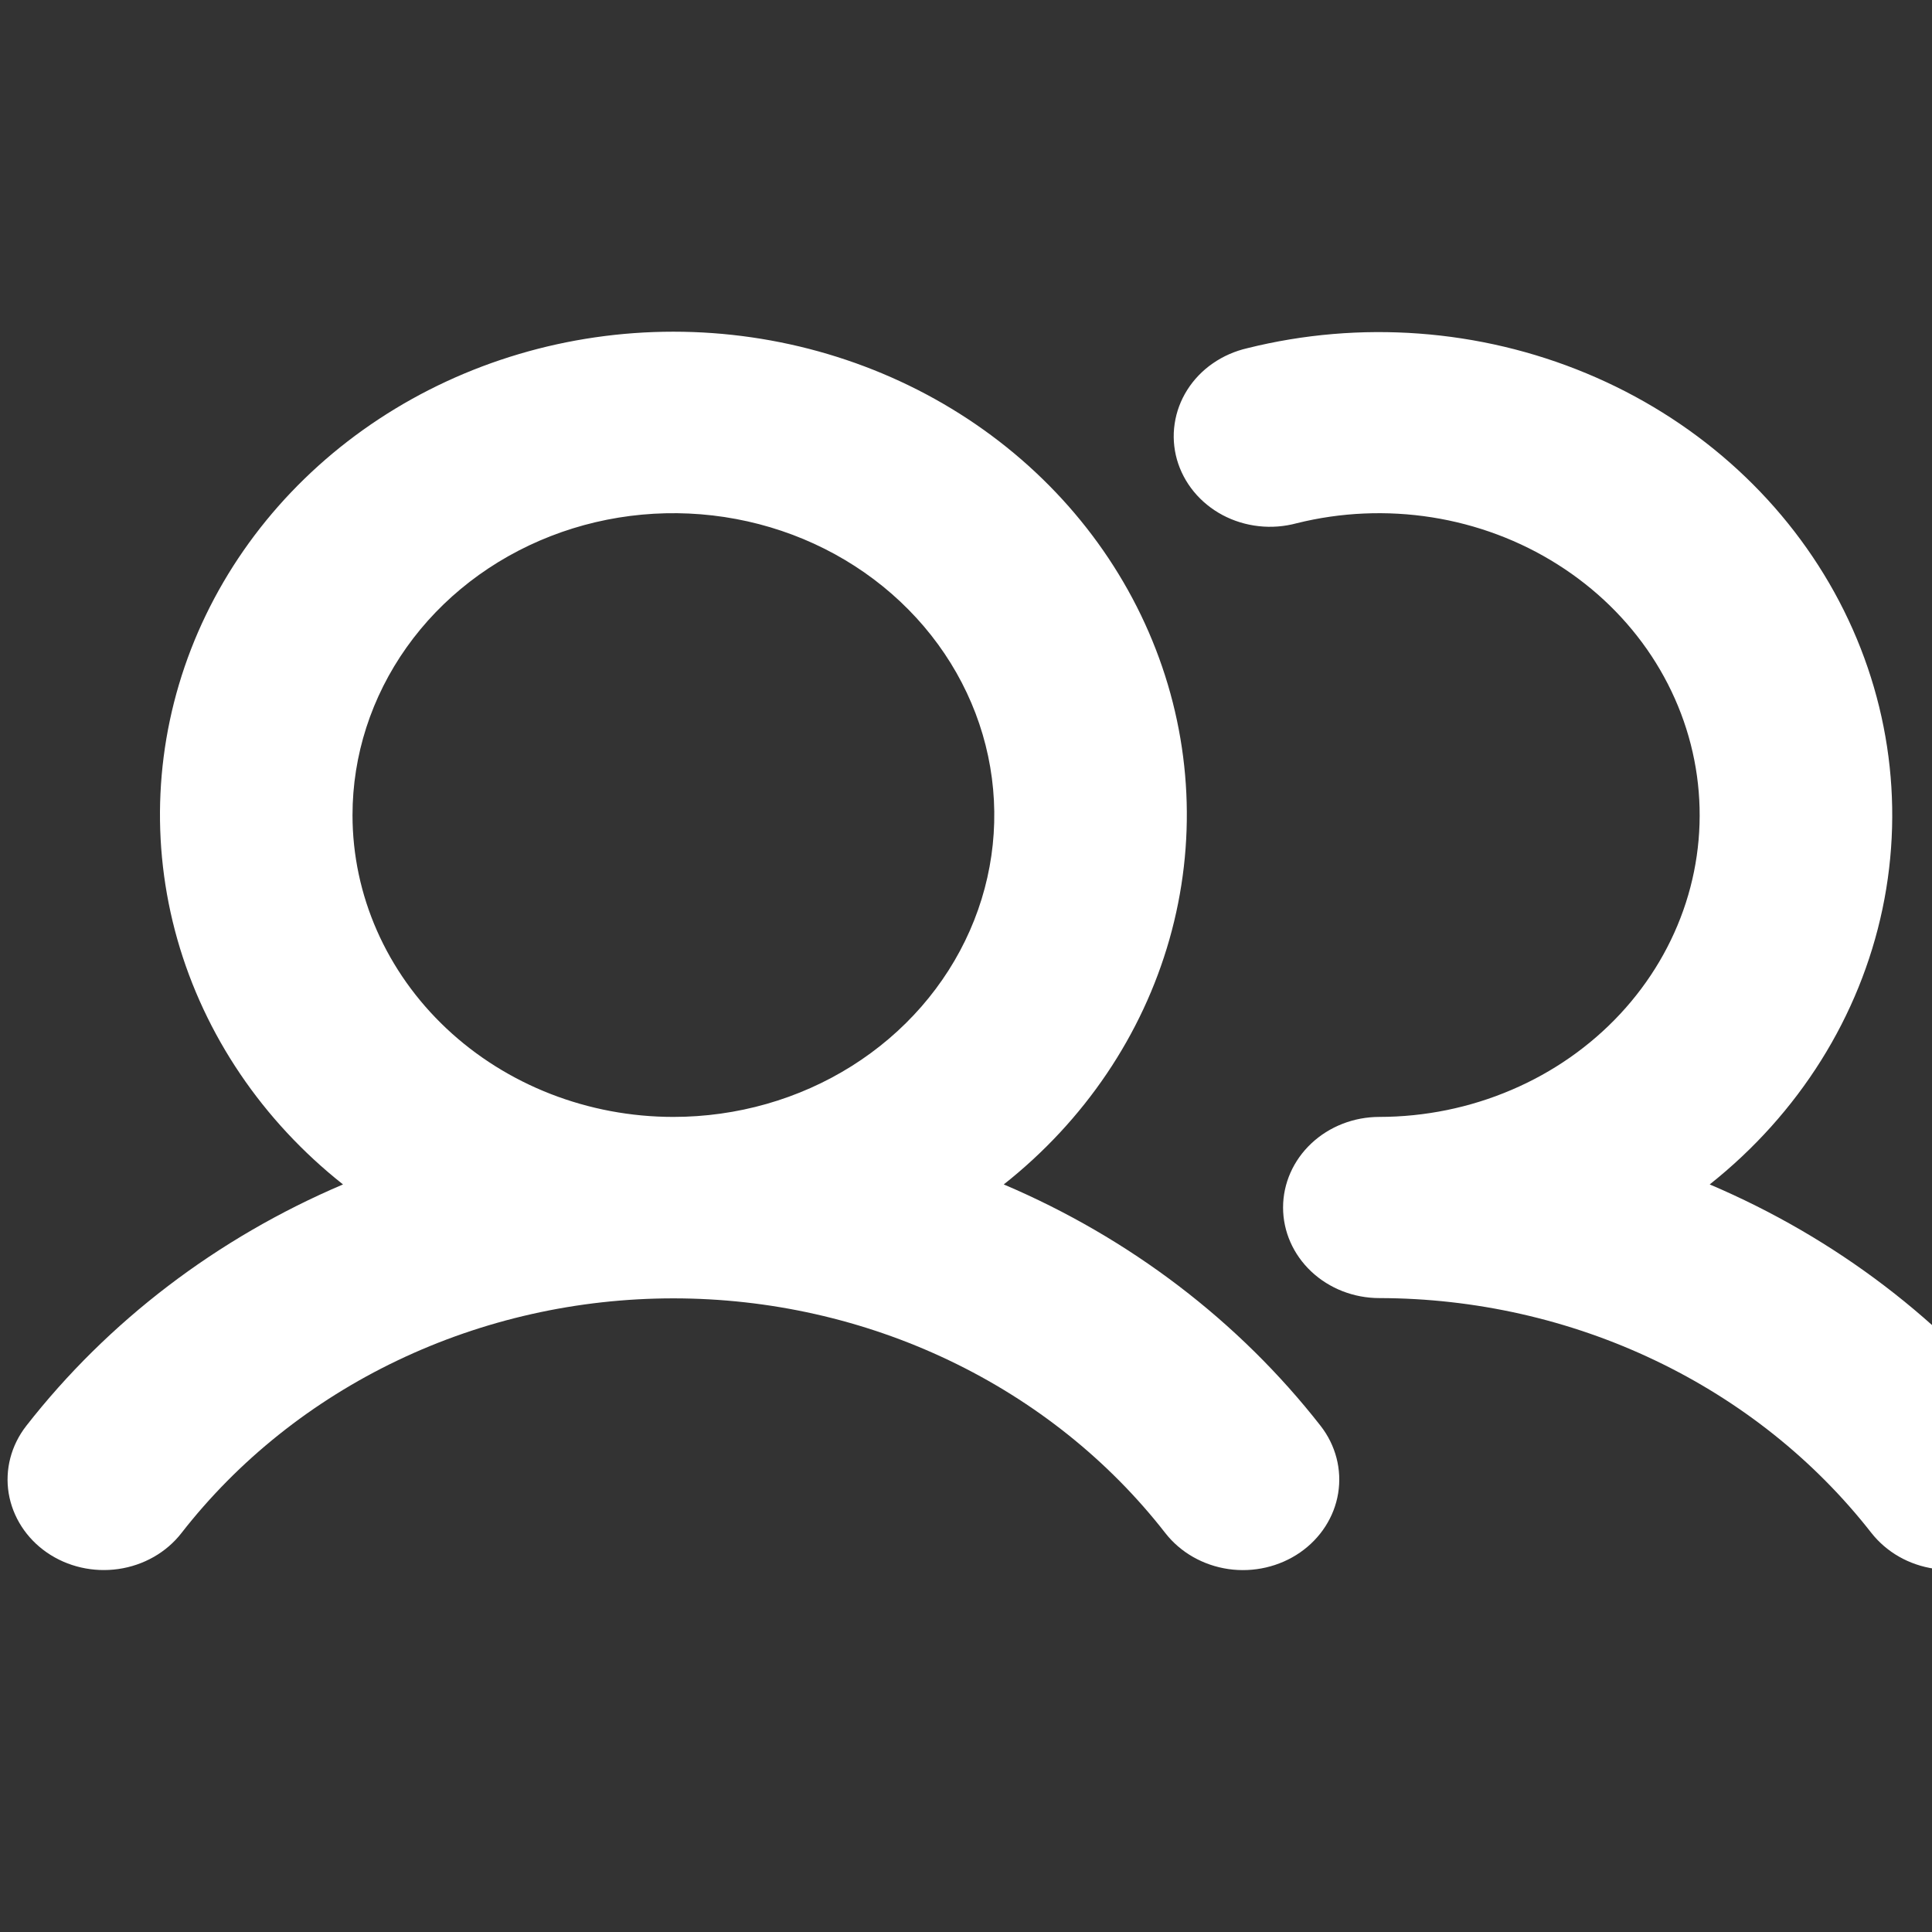 <svg width="35" height="35" viewBox="0 0 35 35" fill="none" xmlns="http://www.w3.org/2000/svg">
<rect x="0" y="0" width="35" height="35" fill="#333333" stroke="none"/>
<g clip-path="url(#clip0_53_239)">
<path d="M18.184 21.457C19.645 20.302 20.692 18.752 21.185 17.018C21.678 15.284 21.592 13.449 20.938 11.762C20.285 10.076 19.096 8.619 17.533 7.59C15.969 6.561 14.107 6.009 12.199 6.009C10.291 6.009 8.429 6.561 6.866 7.59C5.303 8.619 4.114 10.076 3.46 11.762C2.807 13.449 2.721 15.284 3.213 17.018C3.706 18.752 4.754 20.302 6.214 21.457C3.934 22.427 1.957 23.934 0.475 25.832C0.202 26.183 0.087 26.621 0.157 27.051C0.228 27.481 0.477 27.868 0.849 28.125C1.222 28.383 1.689 28.49 2.146 28.424C2.603 28.358 3.014 28.124 3.287 27.773C4.313 26.455 5.655 25.384 7.203 24.645C8.751 23.906 10.463 23.521 12.199 23.521C13.935 23.521 15.647 23.906 17.195 24.645C18.744 25.384 20.085 26.455 21.111 27.773C21.385 28.124 21.795 28.358 22.253 28.425C22.71 28.491 23.177 28.383 23.55 28.126C23.923 27.868 24.172 27.482 24.242 27.052C24.312 26.622 24.198 26.183 23.925 25.832C22.442 23.934 20.465 22.427 18.184 21.457ZM6.386 14.766C6.386 13.684 6.727 12.627 7.366 11.727C8.004 10.828 8.912 10.127 9.975 9.713C11.037 9.299 12.206 9.191 13.333 9.402C14.461 9.613 15.497 10.134 16.31 10.899C17.123 11.664 17.677 12.638 17.901 13.699C18.125 14.76 18.01 15.859 17.57 16.858C17.13 17.858 16.385 18.712 15.429 19.313C14.473 19.914 13.349 20.234 12.199 20.234C10.657 20.234 9.179 19.658 8.089 18.633C6.998 17.607 6.386 16.216 6.386 14.766ZM36.339 28.119C36.154 28.247 35.945 28.339 35.722 28.39C35.5 28.442 35.269 28.451 35.042 28.419C34.816 28.386 34.598 28.312 34.402 28.2C34.206 28.088 34.036 27.941 33.9 27.768C32.872 26.452 31.53 25.382 29.982 24.644C28.434 23.905 26.724 23.519 24.988 23.516C24.526 23.516 24.082 23.343 23.755 23.035C23.428 22.727 23.244 22.31 23.244 21.875C23.244 21.44 23.428 21.023 23.755 20.715C24.082 20.407 24.526 20.234 24.988 20.234C25.815 20.233 26.631 20.066 27.383 19.744C28.136 19.423 28.806 18.954 29.351 18.369C29.895 17.785 30.301 17.097 30.541 16.354C30.781 15.61 30.849 14.826 30.742 14.056C30.635 13.285 30.354 12.545 29.919 11.884C29.483 11.223 28.903 10.658 28.217 10.225C27.531 9.791 26.755 9.501 25.94 9.372C25.125 9.244 24.29 9.28 23.491 9.479C23.268 9.539 23.035 9.558 22.804 9.532C22.573 9.507 22.35 9.438 22.148 9.331C21.946 9.223 21.769 9.079 21.627 8.906C21.485 8.733 21.381 8.535 21.321 8.324C21.262 8.113 21.247 7.893 21.28 7.676C21.312 7.46 21.389 7.252 21.508 7.064C21.627 6.876 21.784 6.712 21.971 6.583C22.158 6.453 22.371 6.36 22.596 6.308C24.639 5.799 26.805 5.959 28.738 6.763C30.671 7.566 32.255 8.965 33.23 10.728C34.205 12.492 34.513 14.515 34.103 16.465C33.693 18.415 32.589 20.175 30.973 21.457C33.254 22.427 35.231 23.934 36.712 25.832C36.984 26.182 37.097 26.619 37.027 27.048C36.957 27.476 36.71 27.861 36.339 28.119Z" fill="white"/>
</g>
<defs>
<clipPath id="clip0_53_239">
<rect width="35" height="35" fill="white"/>
</clipPath>
</defs>
</svg>

